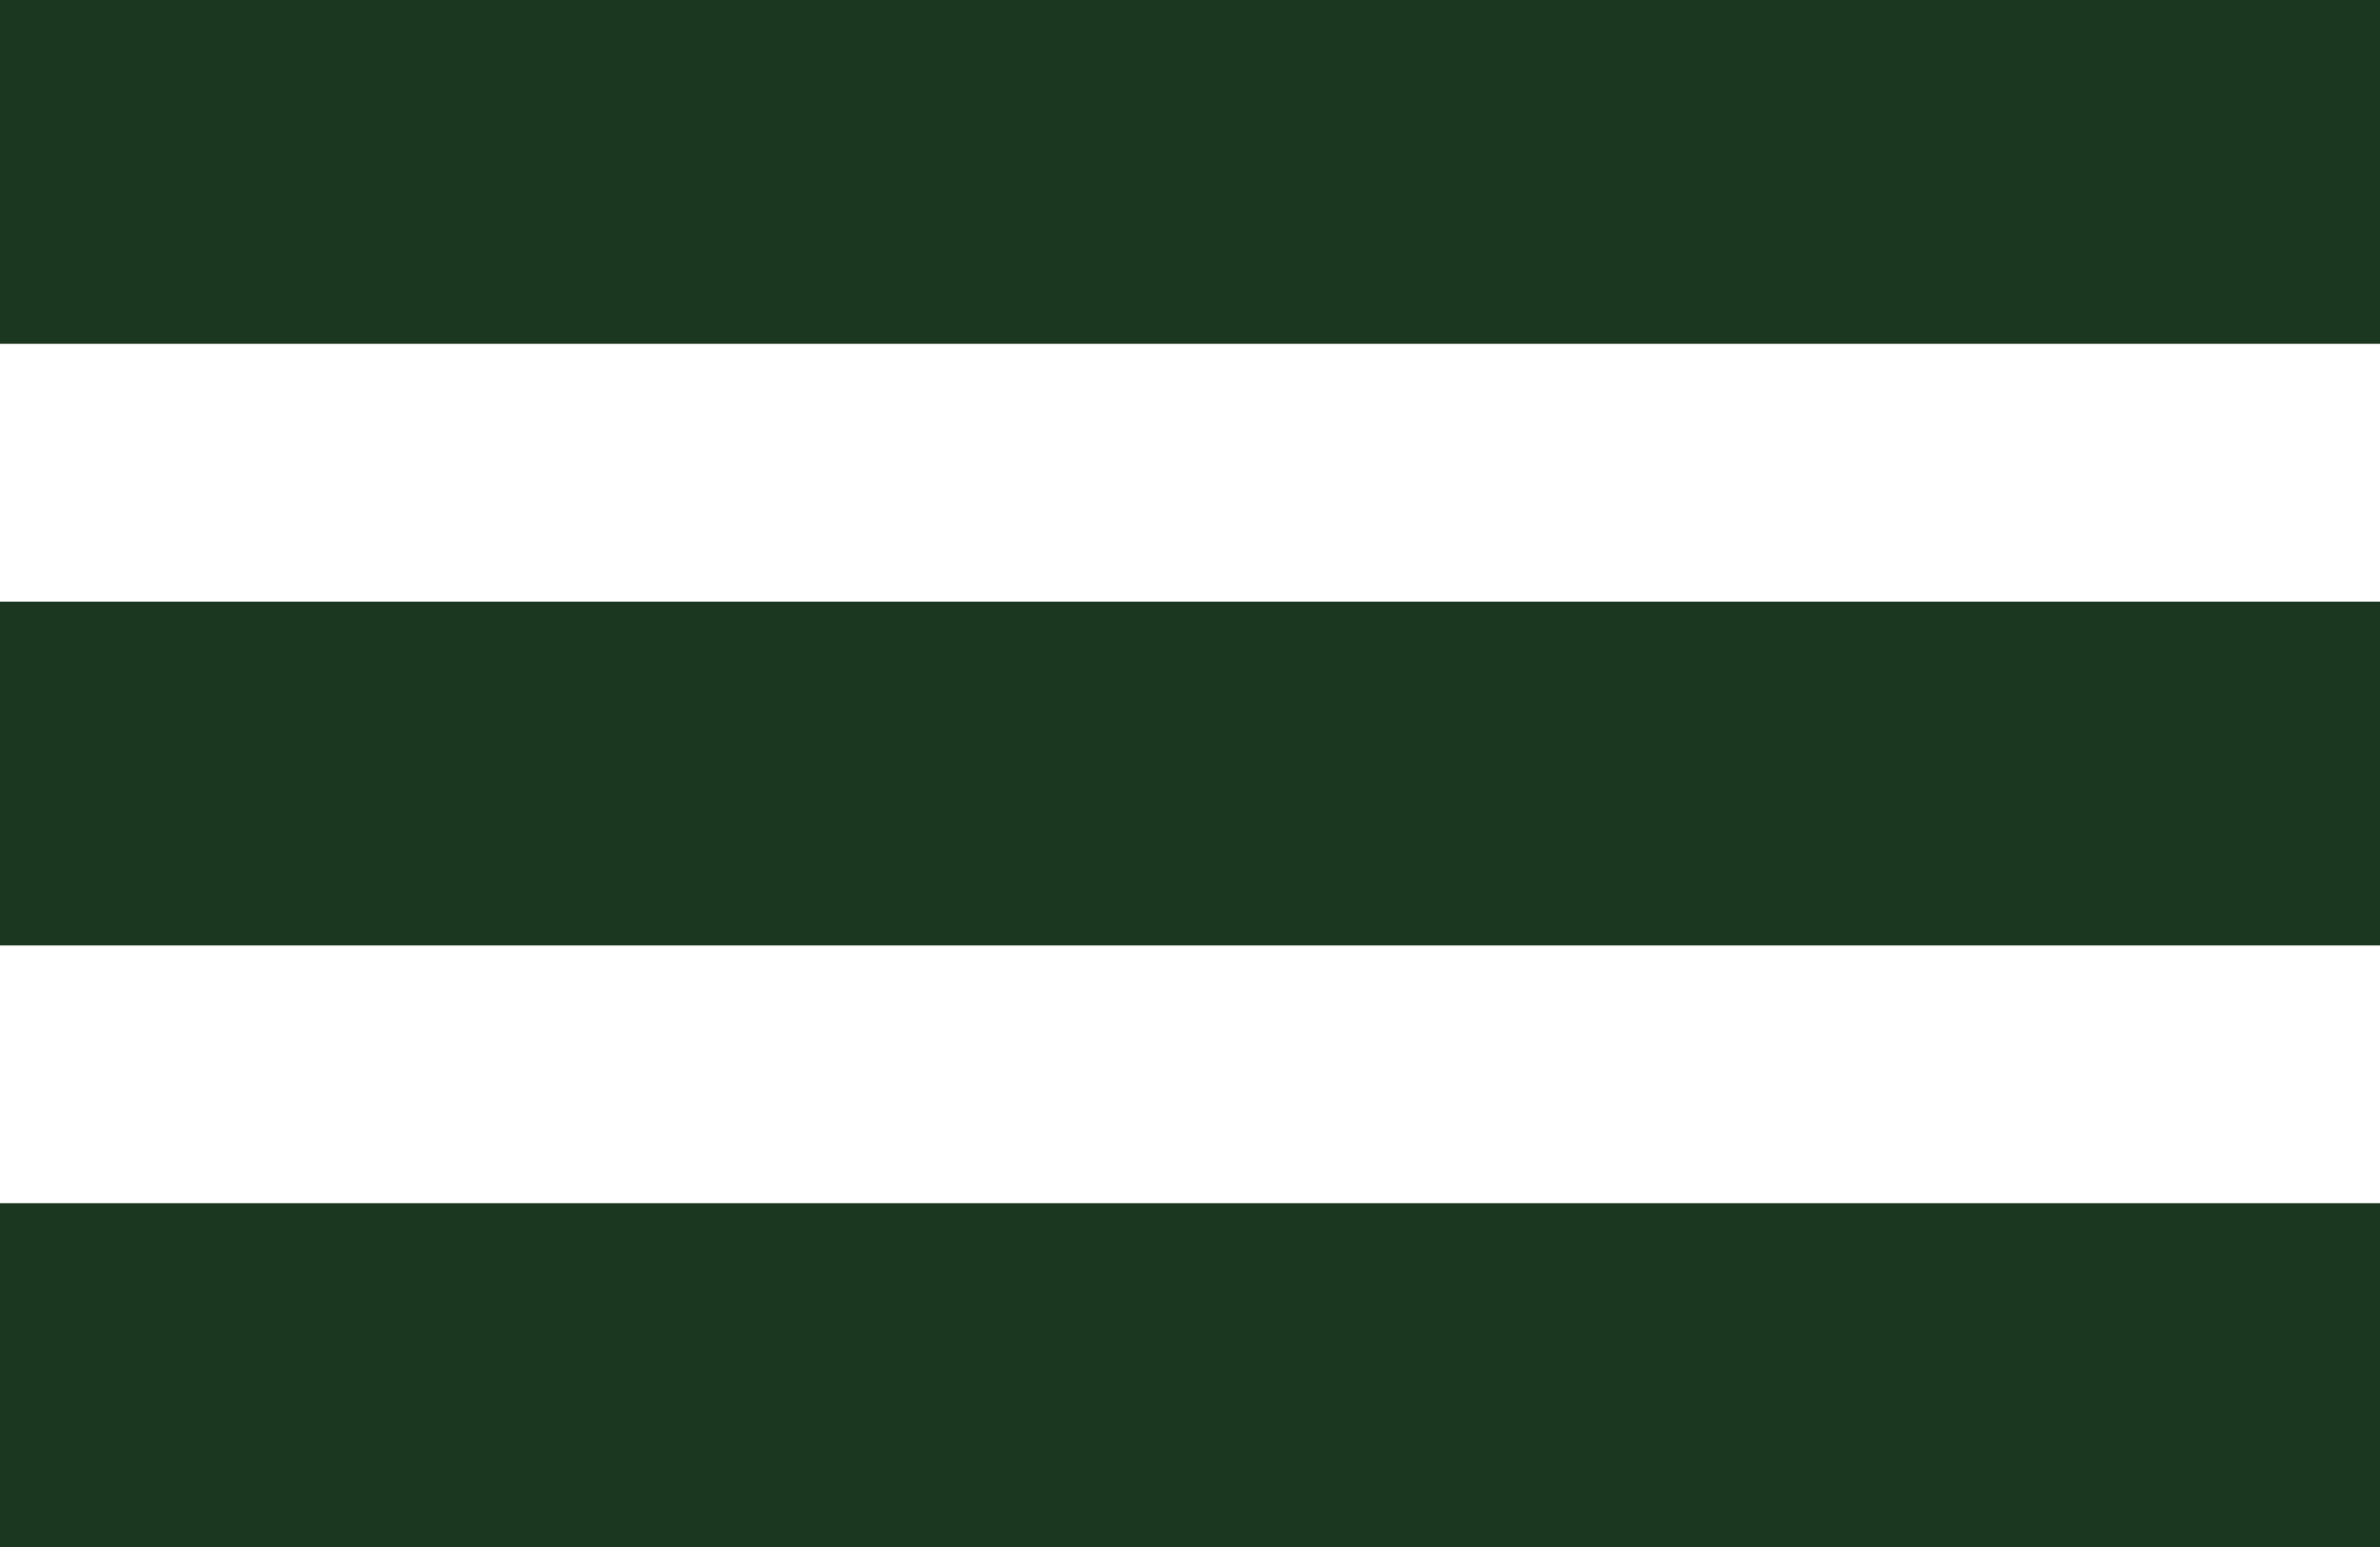 <svg width="20" height="13" viewBox="0 0 20 13" fill="none" xmlns="http://www.w3.org/2000/svg">
<rect width="20" height="2.889" fill="#1C371F"/>
<rect y="10.111" width="20" height="2.889" fill="#1C371F"/>
<rect y="5.056" width="20" height="2.889" fill="#1C371F"/>
</svg>
